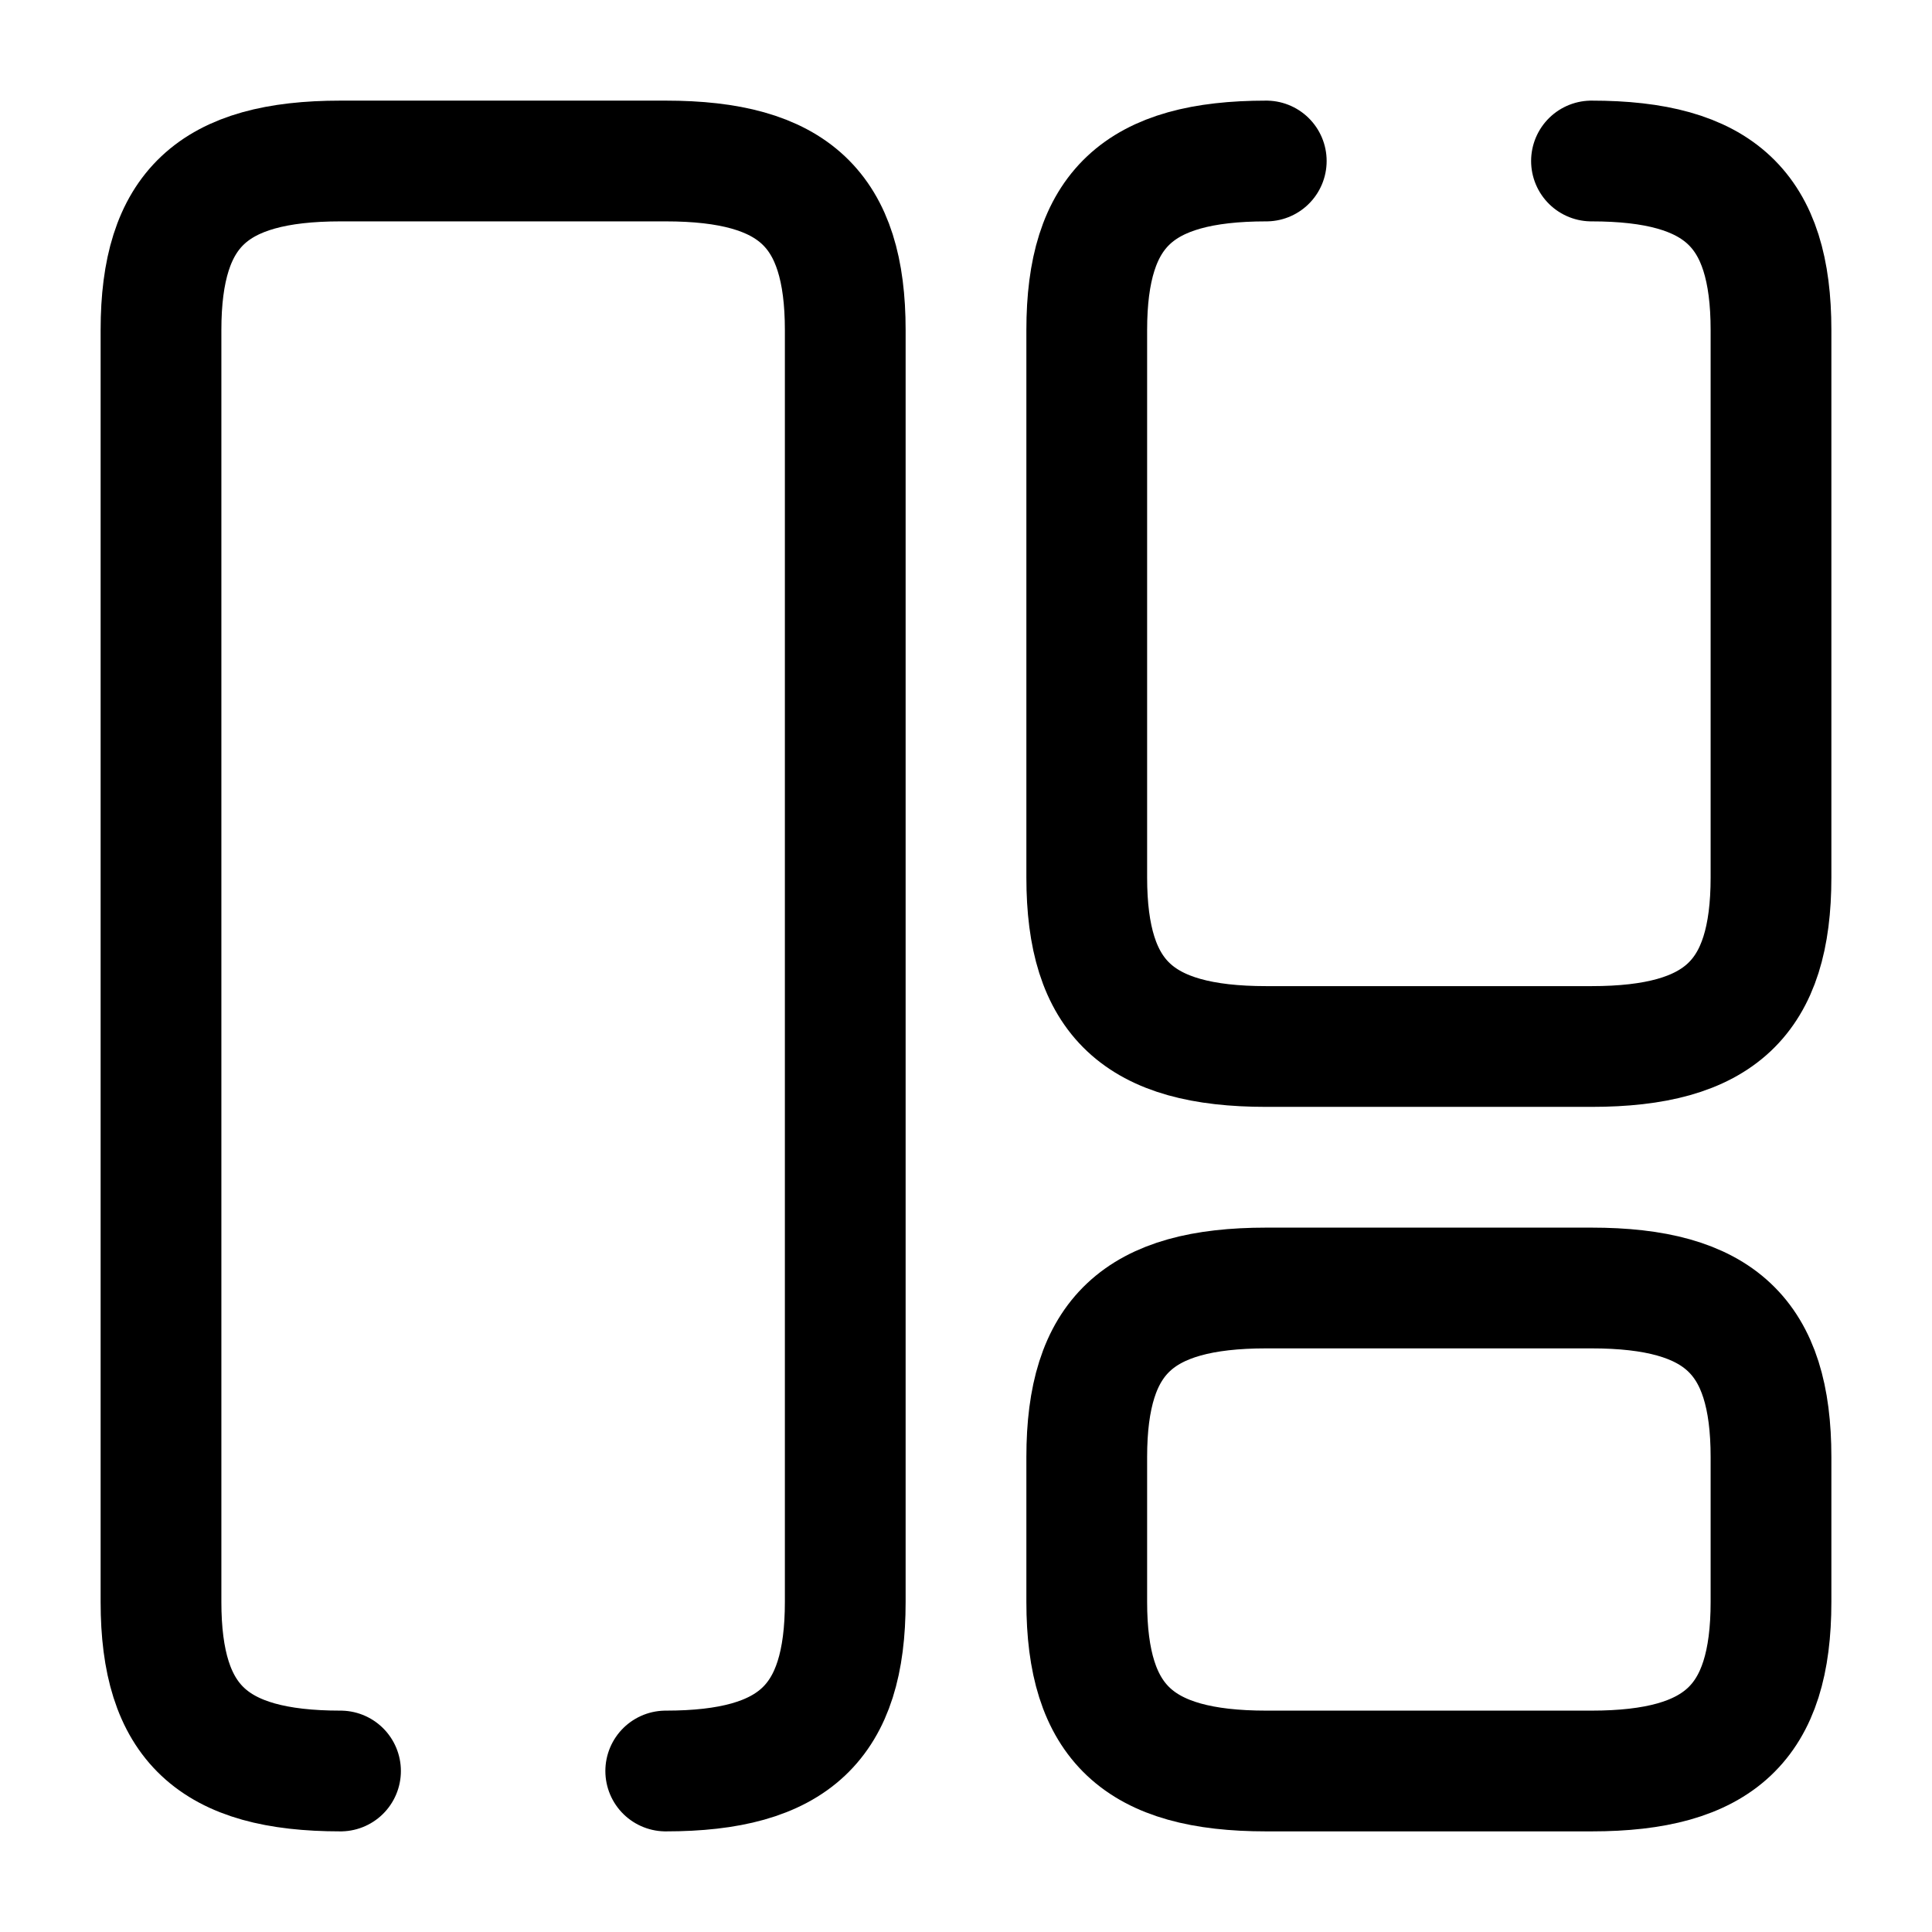 <svg
  width="24"
  height="24"
  viewBox="0 0 24 24"
  fill="none"
  xmlns="http://www.w3.org/2000/svg"
>
<path
    d="M8.27 22C9.86 22 10.5 21.4 10.5 19.9V4.1C10.5 2.6 9.86 2 8.27 2H4.23C2.64 2 2 2.6 2 4.1V19.9C2 21.4 2.64 22 4.23 22"
    stroke="currentColor"
    stroke-width="1.5"
    stroke-linecap="round"
    stroke-linejoin="round"
  />
<path
    d="M15.73 2C14.14 2 13.5 2.6 13.5 4.1V10.9C13.5 12.4 14.14 13 15.73 13H19.77C21.36 13 22 12.4 22 10.9V4.1C22 2.6 21.36 2 19.77 2"
    stroke="currentColor"
    stroke-width="1.5"
    stroke-linecap="round"
    stroke-linejoin="round"
  />
<path
    d="M22 19.9V18.1C22 16.6 21.36 16 19.77 16H15.73C14.14 16 13.5 16.6 13.5 18.1V19.9C13.5 21.4 14.14 22 15.73 22H19.77C21.36 22 22 21.4 22 19.9Z"
    stroke="currentColor"
    stroke-width="1.5"
    stroke-linecap="round"
    stroke-linejoin="round"
  />
</svg>
